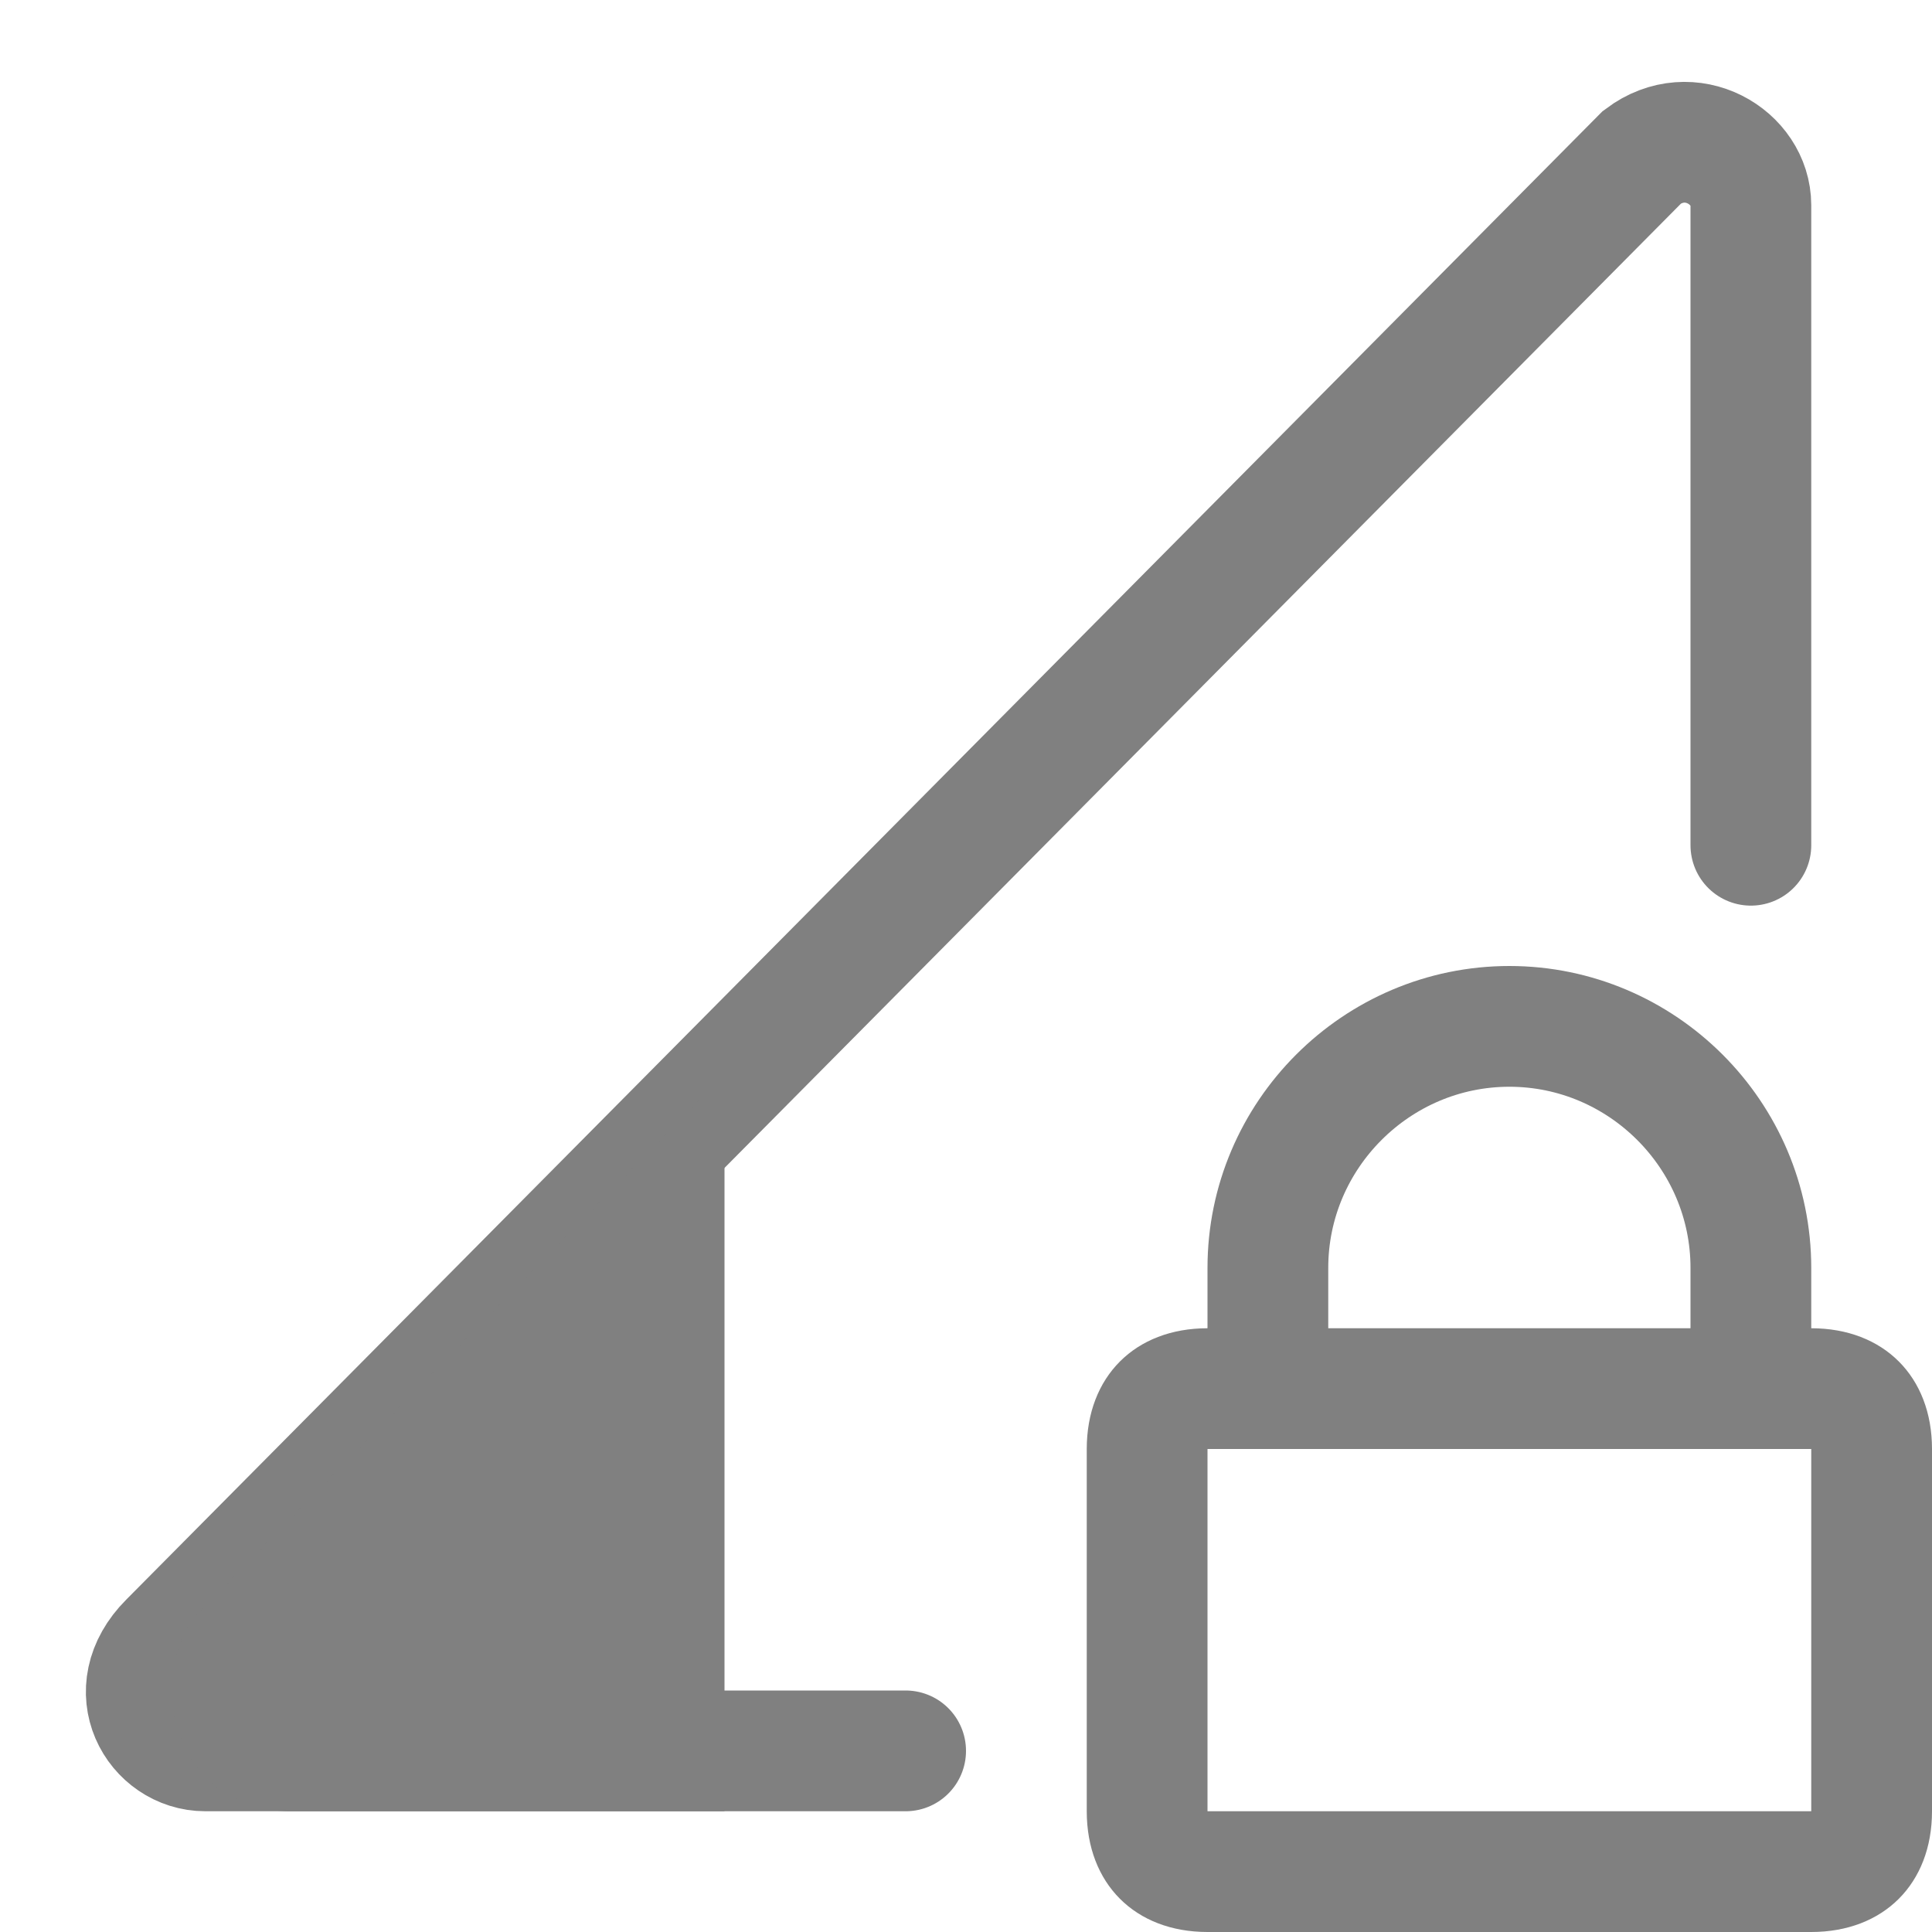 <?xml version="1.0" encoding="utf-8"?>
<!-- Generator: Adobe Illustrator 24.0.0, SVG Export Plug-In . SVG Version: 6.00 Build 0)  -->
<svg version="1.1" xmlns="http://www.w3.org/2000/svg" xmlns:xlink="http://www.w3.org/1999/xlink" x="0px" y="0px"
	 viewBox="0 0 16 16" style="enable-background:new 0 0 16 16;" xml:space="preserve">
<style type="text/css">
	.st0{display:none;}
	.st1{display:inline;fill:#808080;}
	.st2{fill:none;stroke:#808080;stroke-linecap:round;stroke-miterlimit:10;}
	.st3{fill:#808080;}
	.st4{fill:none;stroke:#808080;stroke-miterlimit:10;}
</style>
<g id="图层_1" class="st0">
	<title>network-cellular-signal-weak-secure-symbolic</title>
	<path class="st1" d="M15,12v-1.5C15,9.7,14.3,9,13.5,9S12,9.7,12,10.5V12h-1v4h5v-4H15z M13,10.5c0-0.3,0.2-0.5,0.5-0.5
		s0.5,0.2,0.5,0.5V12h-1V10.5z"/>
	<polygon class="st1" points="0.8,16 10,16 10,15 3.2,15 15,3.7 15,8 16,8 16,1.3 	"/>
	<polygon class="st1" points="7,11 7,15.7 2.2,15.6 	"/>
</g>
<g id="图层_2">
	<path class="st2" d="M14.5,7V1.7c0-0.4-0.5-0.7-0.9-0.4L1.4,13.6C1,14,1.3,14.5,1.7,14.5h5.8"/>
	<g>
		<path class="st3" d="M6,8.9l-4.3,4.4C1.1,13.9,1.5,15,2.4,15H6V8.9z"/>
	</g>
	<g>
		<path class="st3" d="M15,12v3h-5v-3H15 M15,11h-5c-0.6,0-1,0.4-1,1v3c0,0.6,0.4,1,1,1h5c0.6,0,1-0.4,1-1v-3C16,11.4,15.6,11,15,11
			L15,11z"/>
		<path class="st4" d="M10.5,11.3v-0.8c0-1.1,0.9-2,2-2l0,0c1.1,0,2,0.9,2,2v0.8"/>
	</g>
</g>
</svg>
